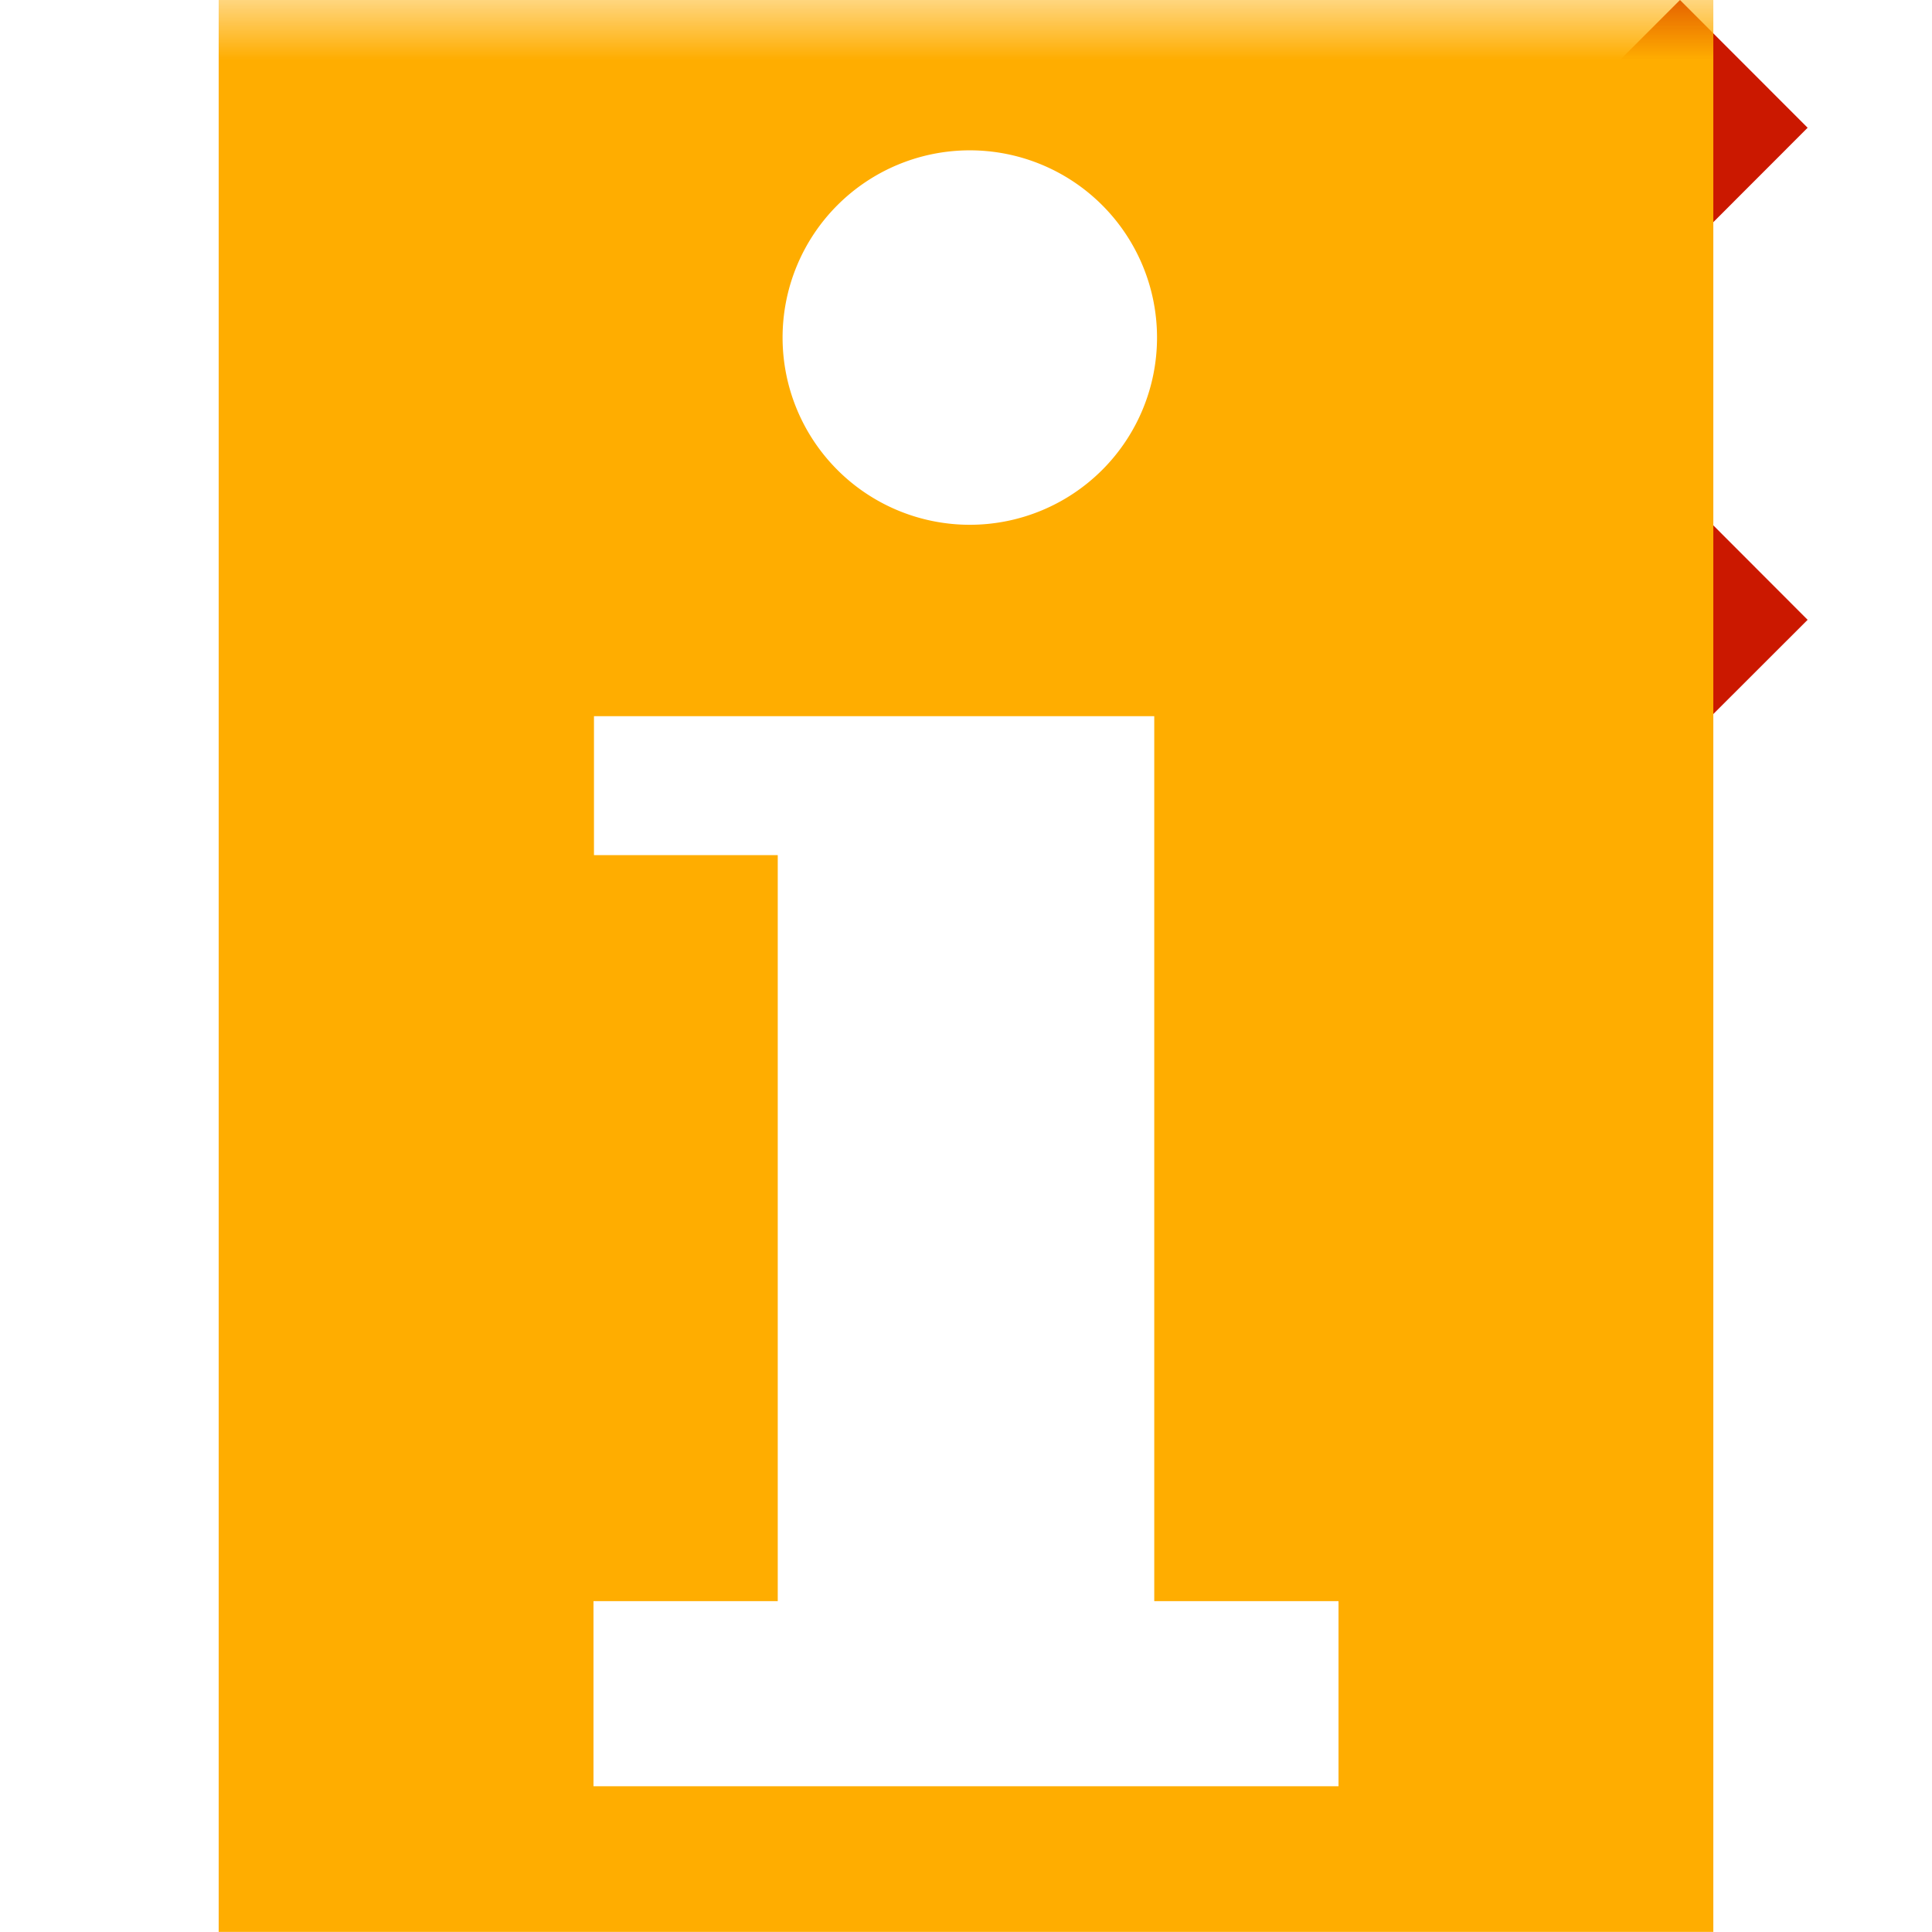 <svg width="16" height="16" xmlns="http://www.w3.org/2000/svg" viewBox="0 0 16 16" shape-rendering="geometricPrecision" fill="#ffad00"><defs><mask id="a"><rect fill="#fff" width="100%" height="100%"/><path fill="#000" d="M16.383 1.058l-2.47-2.473-4.51 4.512 4.511 4.506 2.469-2.469-2.035-2.039z"/></mask></defs><path fill="#cb1800" d="M12.935 3.095l2.035-2.037L13.913 0l-3.096 3.097 3.096 3.092 1.057-1.056z"/><g mask="url(#a)"><path d="M1.811-.001v16h12.378v-16H1.811zM8.03 1.245a1.55 1.55 0 11.003 3.101 1.55 1.55 0 01-.003-3.101zm3.055 13.548h-6.17V13.26h1.526V7.082H4.919V5.931h4.64v7.329h1.526v1.533z"/></g></svg>
